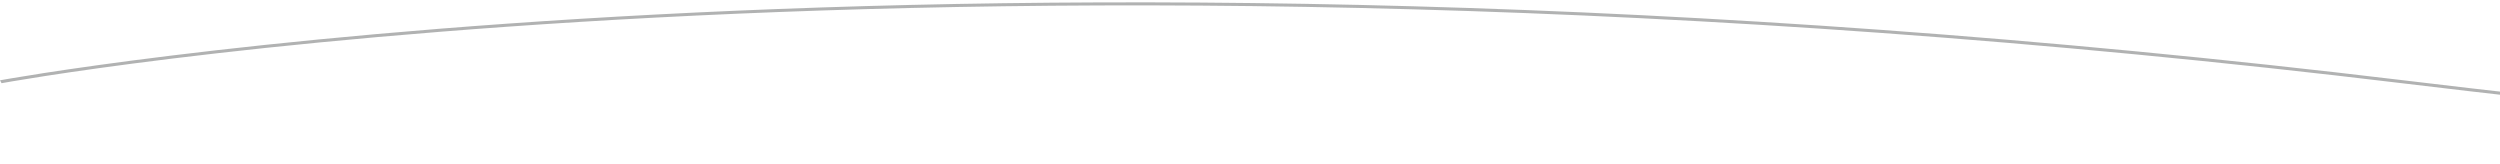 <svg width="380" height="25" viewBox="0 0 380 25" fill="none" xmlns="http://www.w3.org/2000/svg">
<g opacity="0.4">
<path fill-rule="evenodd" clip-rule="evenodd" d="M620.017 18.286C648.512 15.272 677.579 12.196 720 12.196V12.66C677.648 12.66 648.697 15.723 620.237 18.735C606.758 20.161 593.39 21.576 578.76 22.648C533.262 25.982 475.739 25.979 365.138 12.655C254.608 -0.66 163.373 -0.66 99.775 2.668C67.975 4.333 43.086 6.829 26.148 8.908C17.68 9.948 11.199 10.884 6.837 11.559C4.656 11.897 3.005 12.17 1.9 12.358C1.347 12.452 0.931 12.525 0.653 12.574C0.515 12.599 0.41 12.617 0.341 12.63L0.263 12.644L0.244 12.648L0.239 12.649C0.239 12.649 0.238 12.649 0.118 12.428C-0.002 12.207 0 12.207 0 12.207L0.005 12.206L0.025 12.202L0.105 12.188C0.176 12.175 0.282 12.156 0.422 12.131C0.703 12.081 1.122 12.008 1.678 11.913C2.789 11.724 4.447 11.45 6.634 11.111C11.008 10.434 17.502 9.496 25.985 8.455C42.95 6.372 67.871 3.873 99.704 2.207C163.369 -1.125 254.684 -1.124 365.298 12.201C475.841 25.518 533.273 25.515 578.661 22.188C593.217 21.122 606.553 19.711 620.017 18.286Z" fill="#3B3F3F"/>
</g>
</svg>
